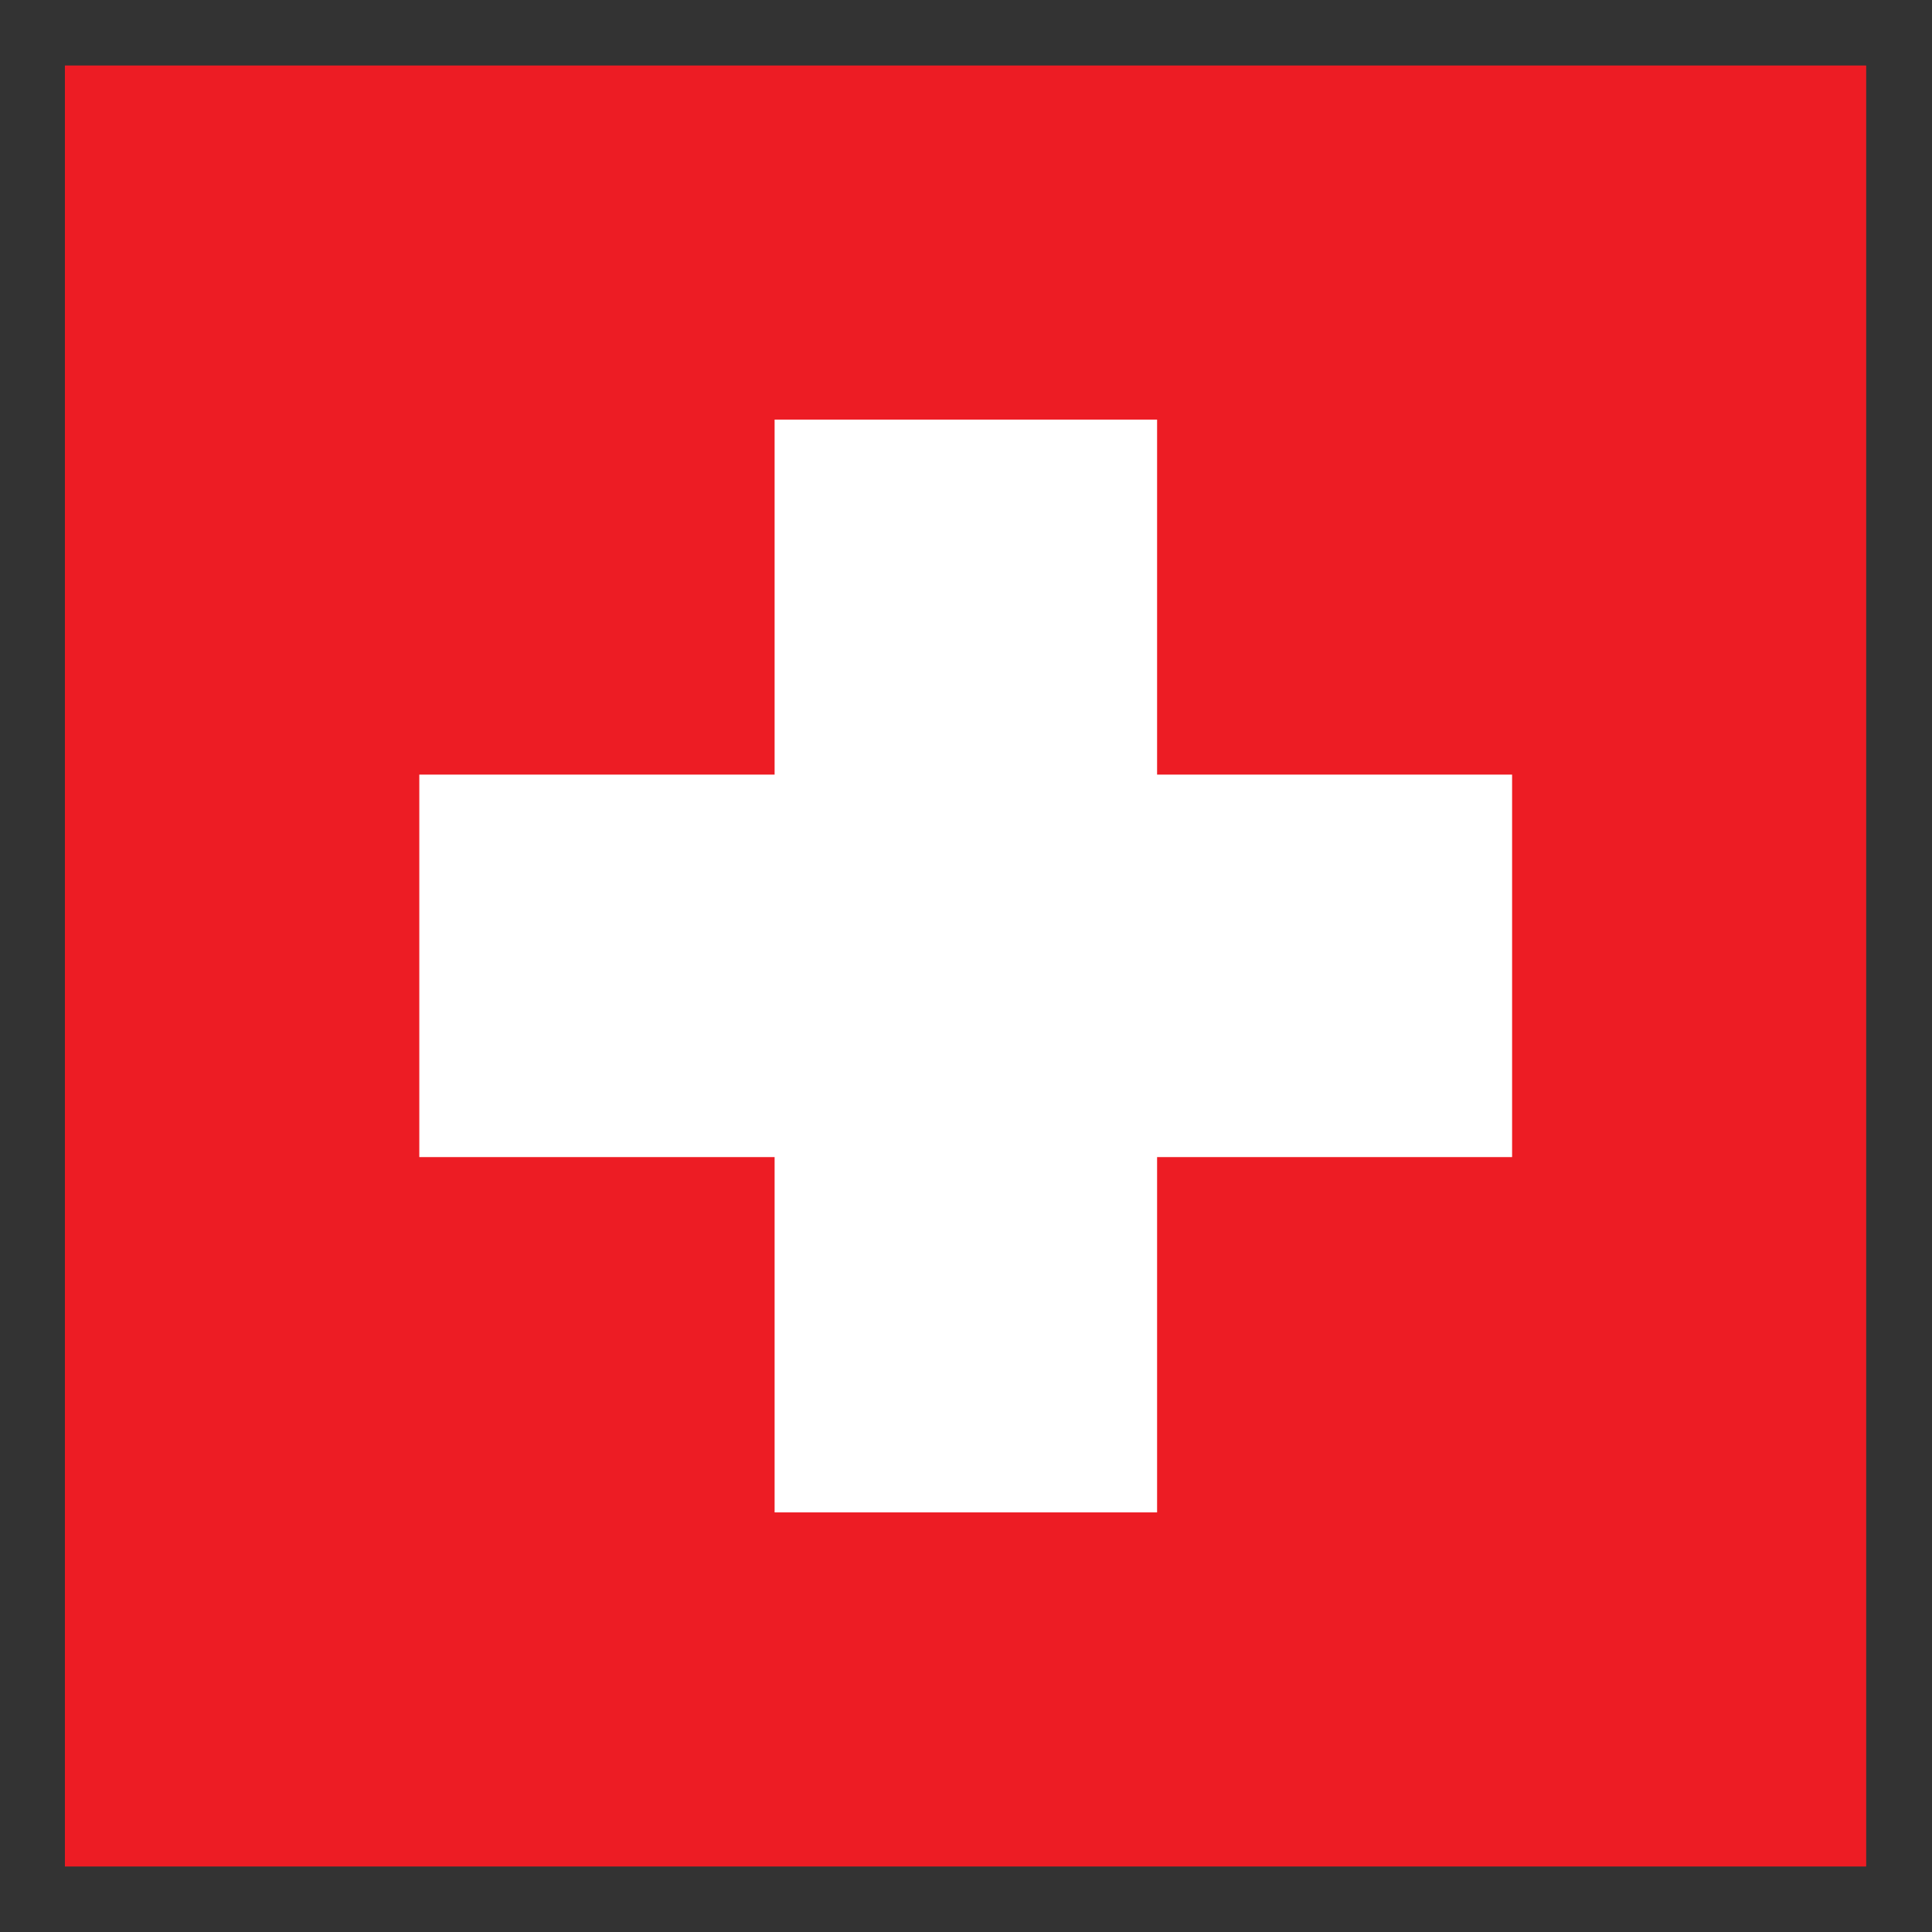 <svg id="Layer_1" data-name="Layer 1" xmlns="http://www.w3.org/2000/svg" viewBox="0 0 64 64"><rect x="0" y="0" width="64" height="64" fill="#333333" stroke="none"/><defs><style>.cls-1{fill:#ed1c24;}.cls-2{fill:#fff;}</style></defs><title>Artboard 1 copy 31</title><polygon class="cls-1" points="2.15 2.17 2.15 61.83 61.82 61.83 61.82 2.17 2.15 2.17 2.15 2.17"/><polygon class="cls-2" points="50.09 25.66 38.33 25.66 38.33 13.9 25.66 13.9 25.66 25.66 13.89 25.66 13.89 38.33 25.66 38.33 25.66 50.1 38.33 50.1 38.33 38.33 50.09 38.33 50.09 25.66 50.09 25.66"/></svg>